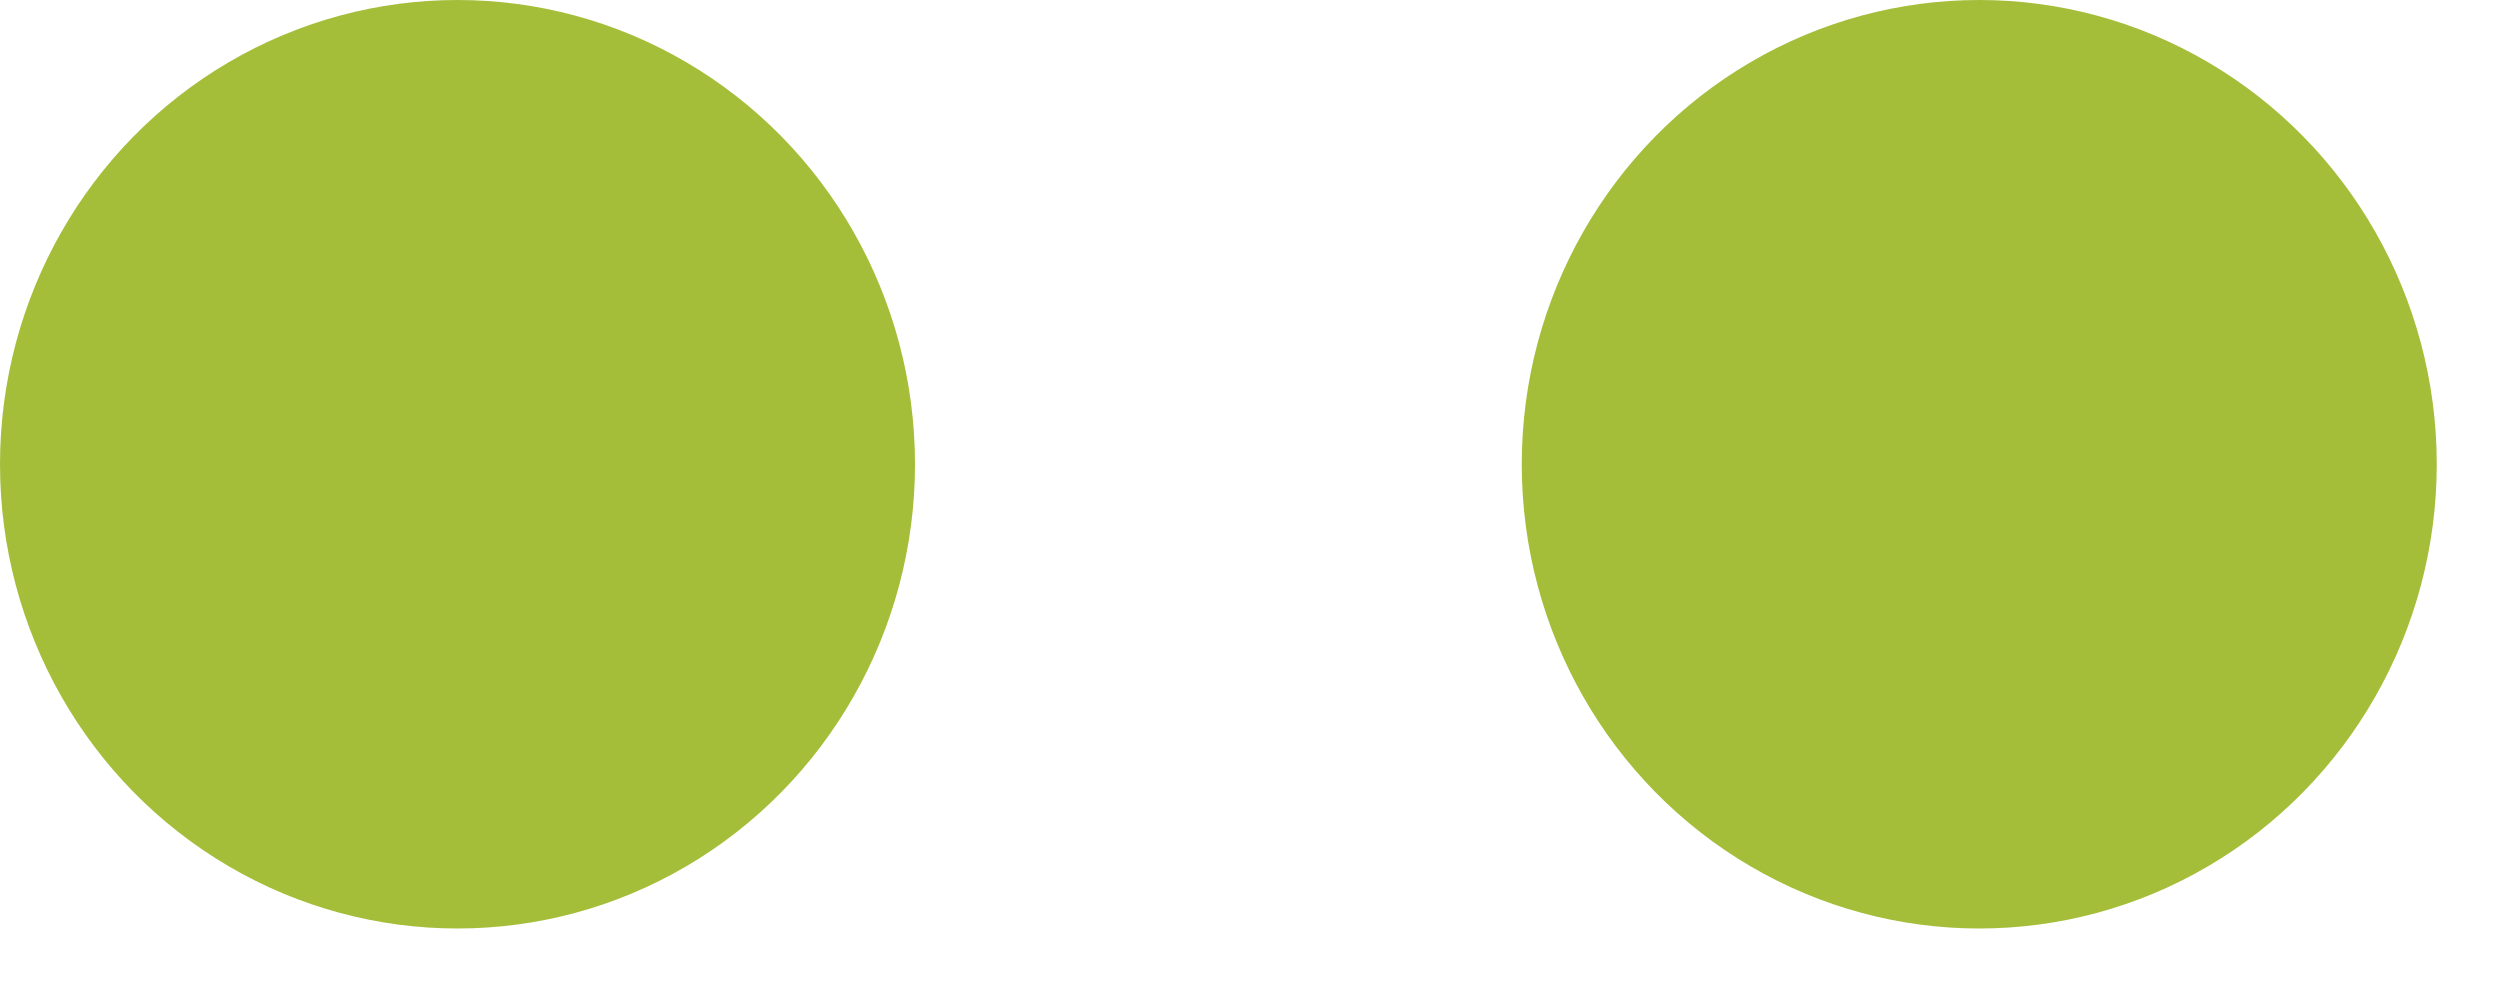 <?xml version="1.0" encoding="UTF-8"?>
<svg width="20px" height="8px" viewBox="0 0 20 8" version="1.1" xmlns="http://www.w3.org/2000/svg" xmlns:xlink="http://www.w3.org/1999/xlink">
    <!-- Generator: Sketch 43.1 (39012) - http://www.bohemiancoding.com/sketch -->
    <title>Group 5</title>
    <desc>Created with Sketch.</desc>
    <defs></defs>
    <g id="Page-1" stroke="none" stroke-width="1" fill="none" fill-rule="evenodd">
        <g id="Main_1024" transform="translate(-635, -6234)" fill="#A4BE39">
            <g id="Group-5" transform="translate(635, 6234)">
                <ellipse id="Oval-10-Copy-8" cx="3.66" cy="3.714" rx="3.66" ry="3.714"></ellipse>
                <ellipse id="Oval-10-Copy-13" cx="15.834" cy="3.714" rx="3.66" ry="3.714"></ellipse>
            </g>
        </g>
    </g>
</svg>